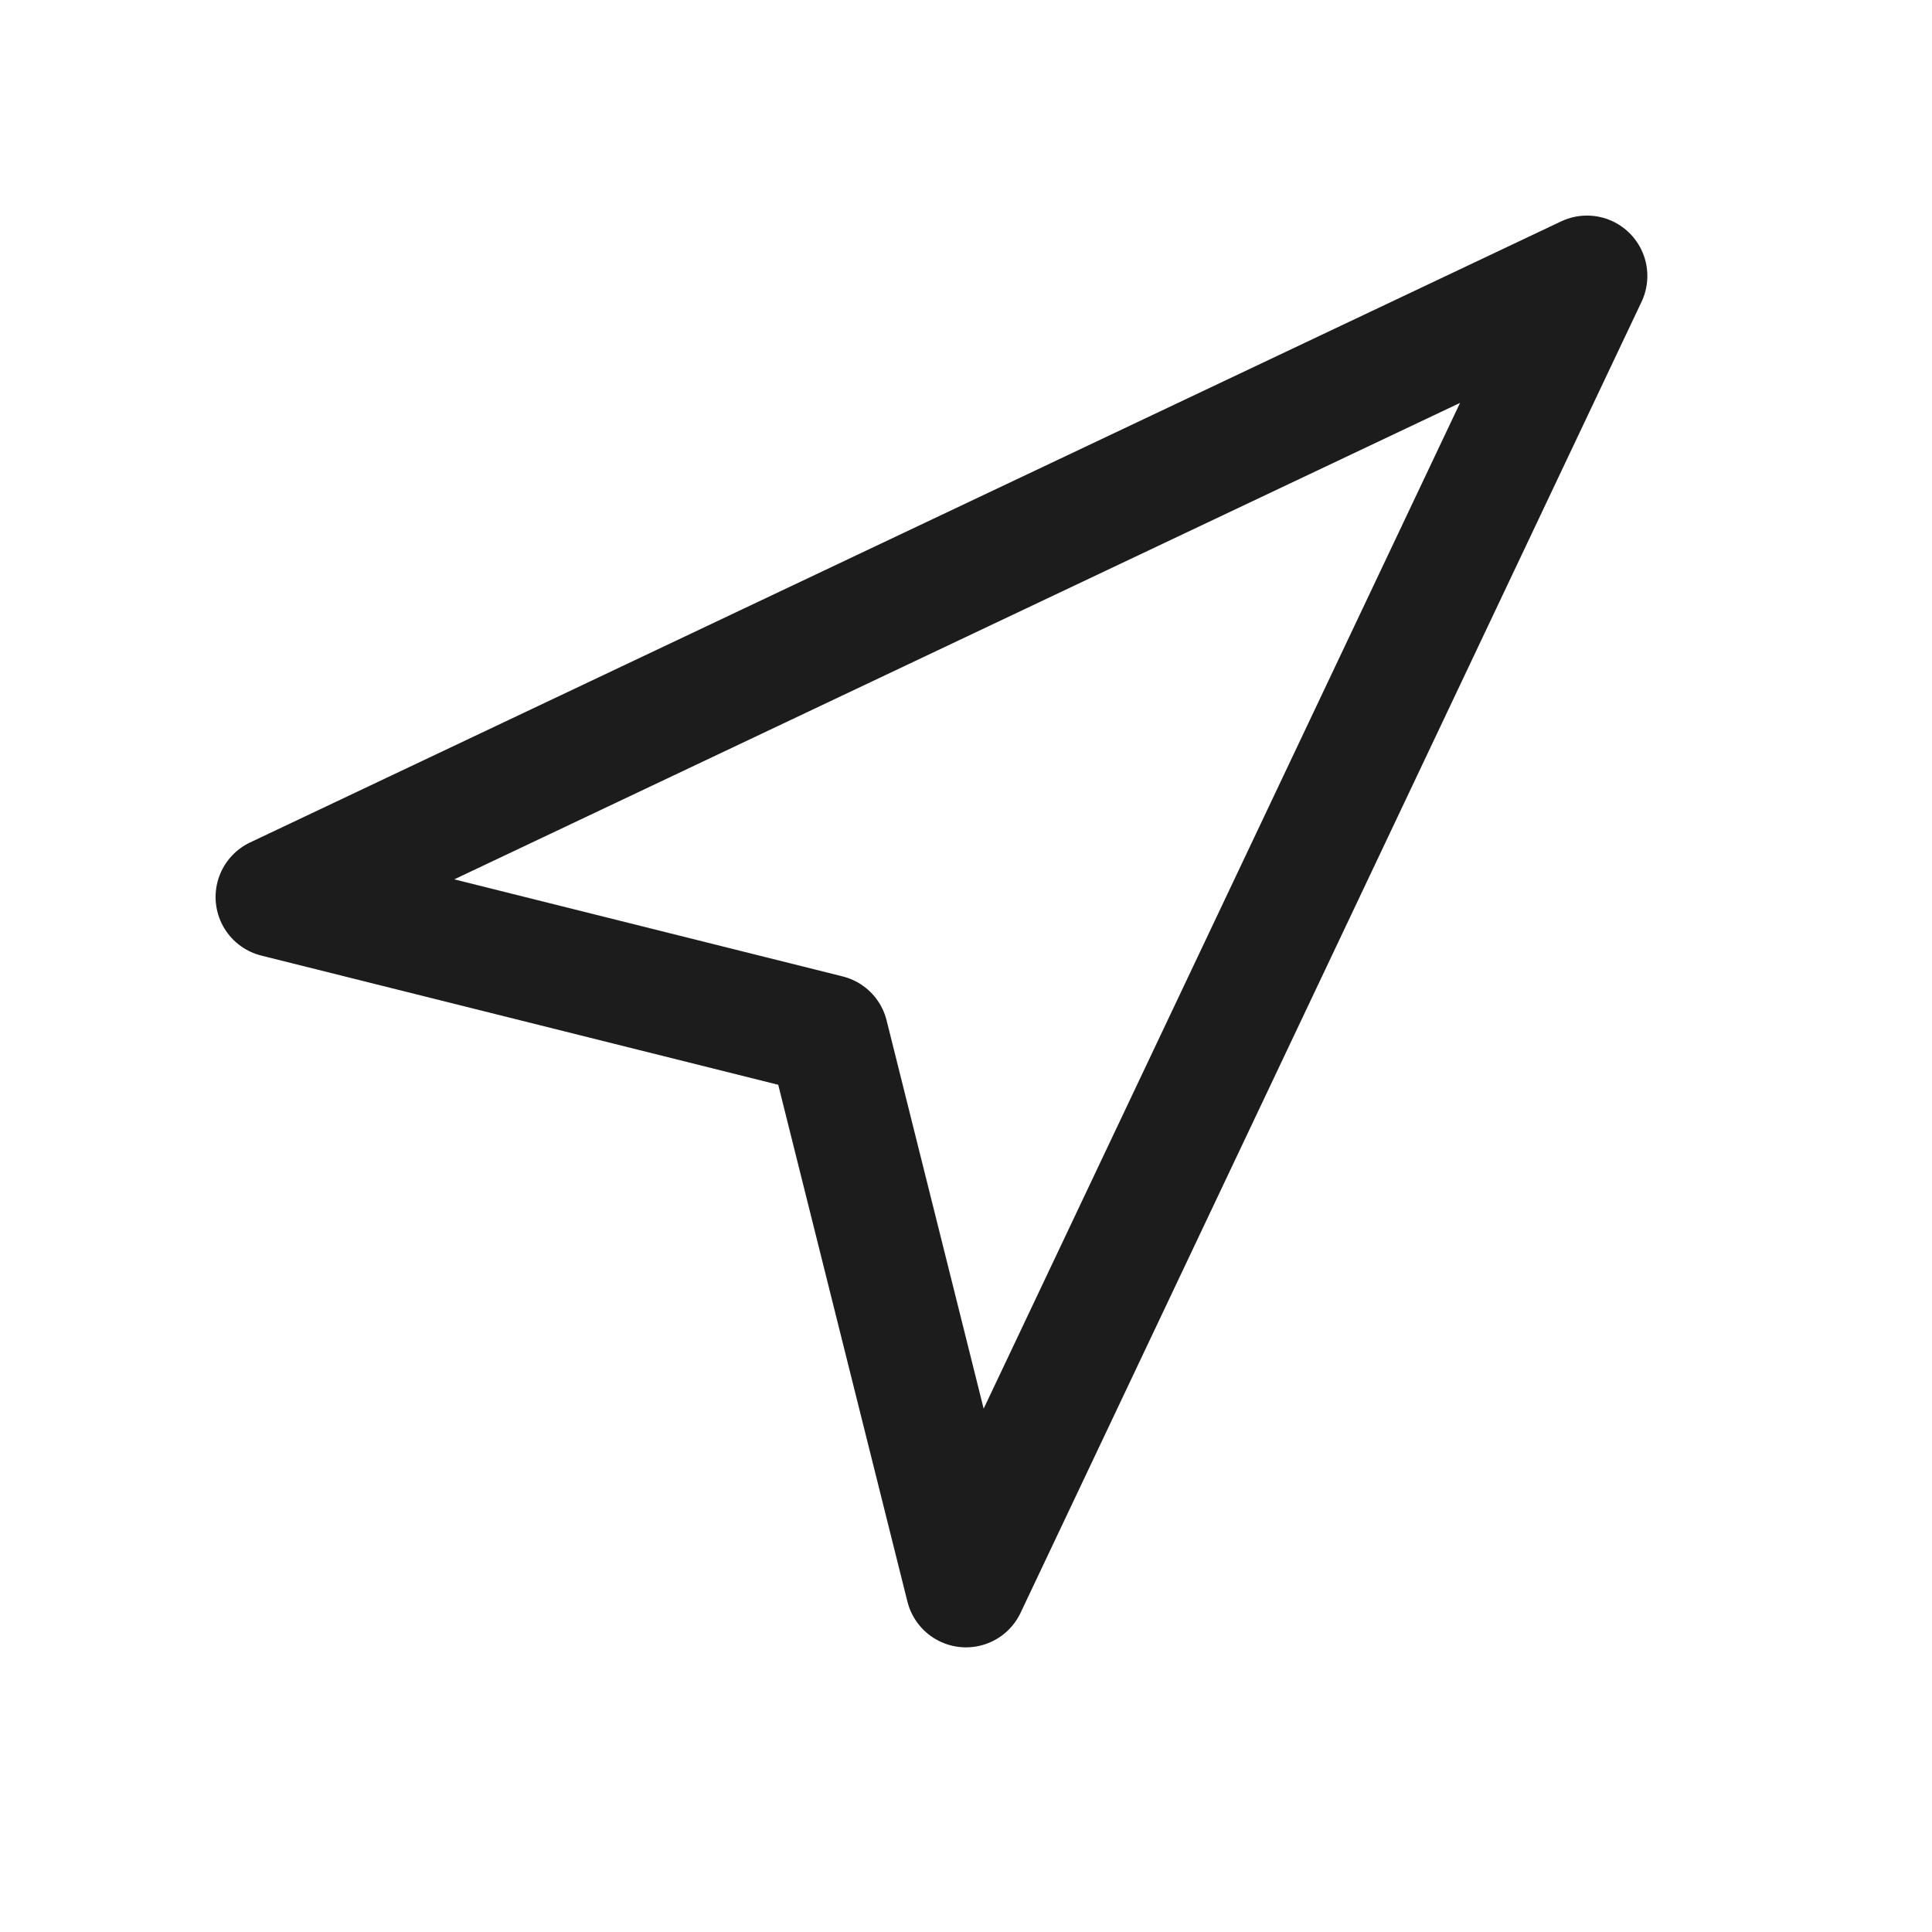 <svg width="24" height="24" viewBox="0 0 24 24" fill="none" xmlns="http://www.w3.org/2000/svg">
<path d="M3.428 11.143L19.714 3.428L12 19.714L10.286 12.857L3.428 11.143Z" stroke="#1C1C1C" stroke-width="1.5" stroke-linecap="round" stroke-linejoin="round"/>
</svg>
